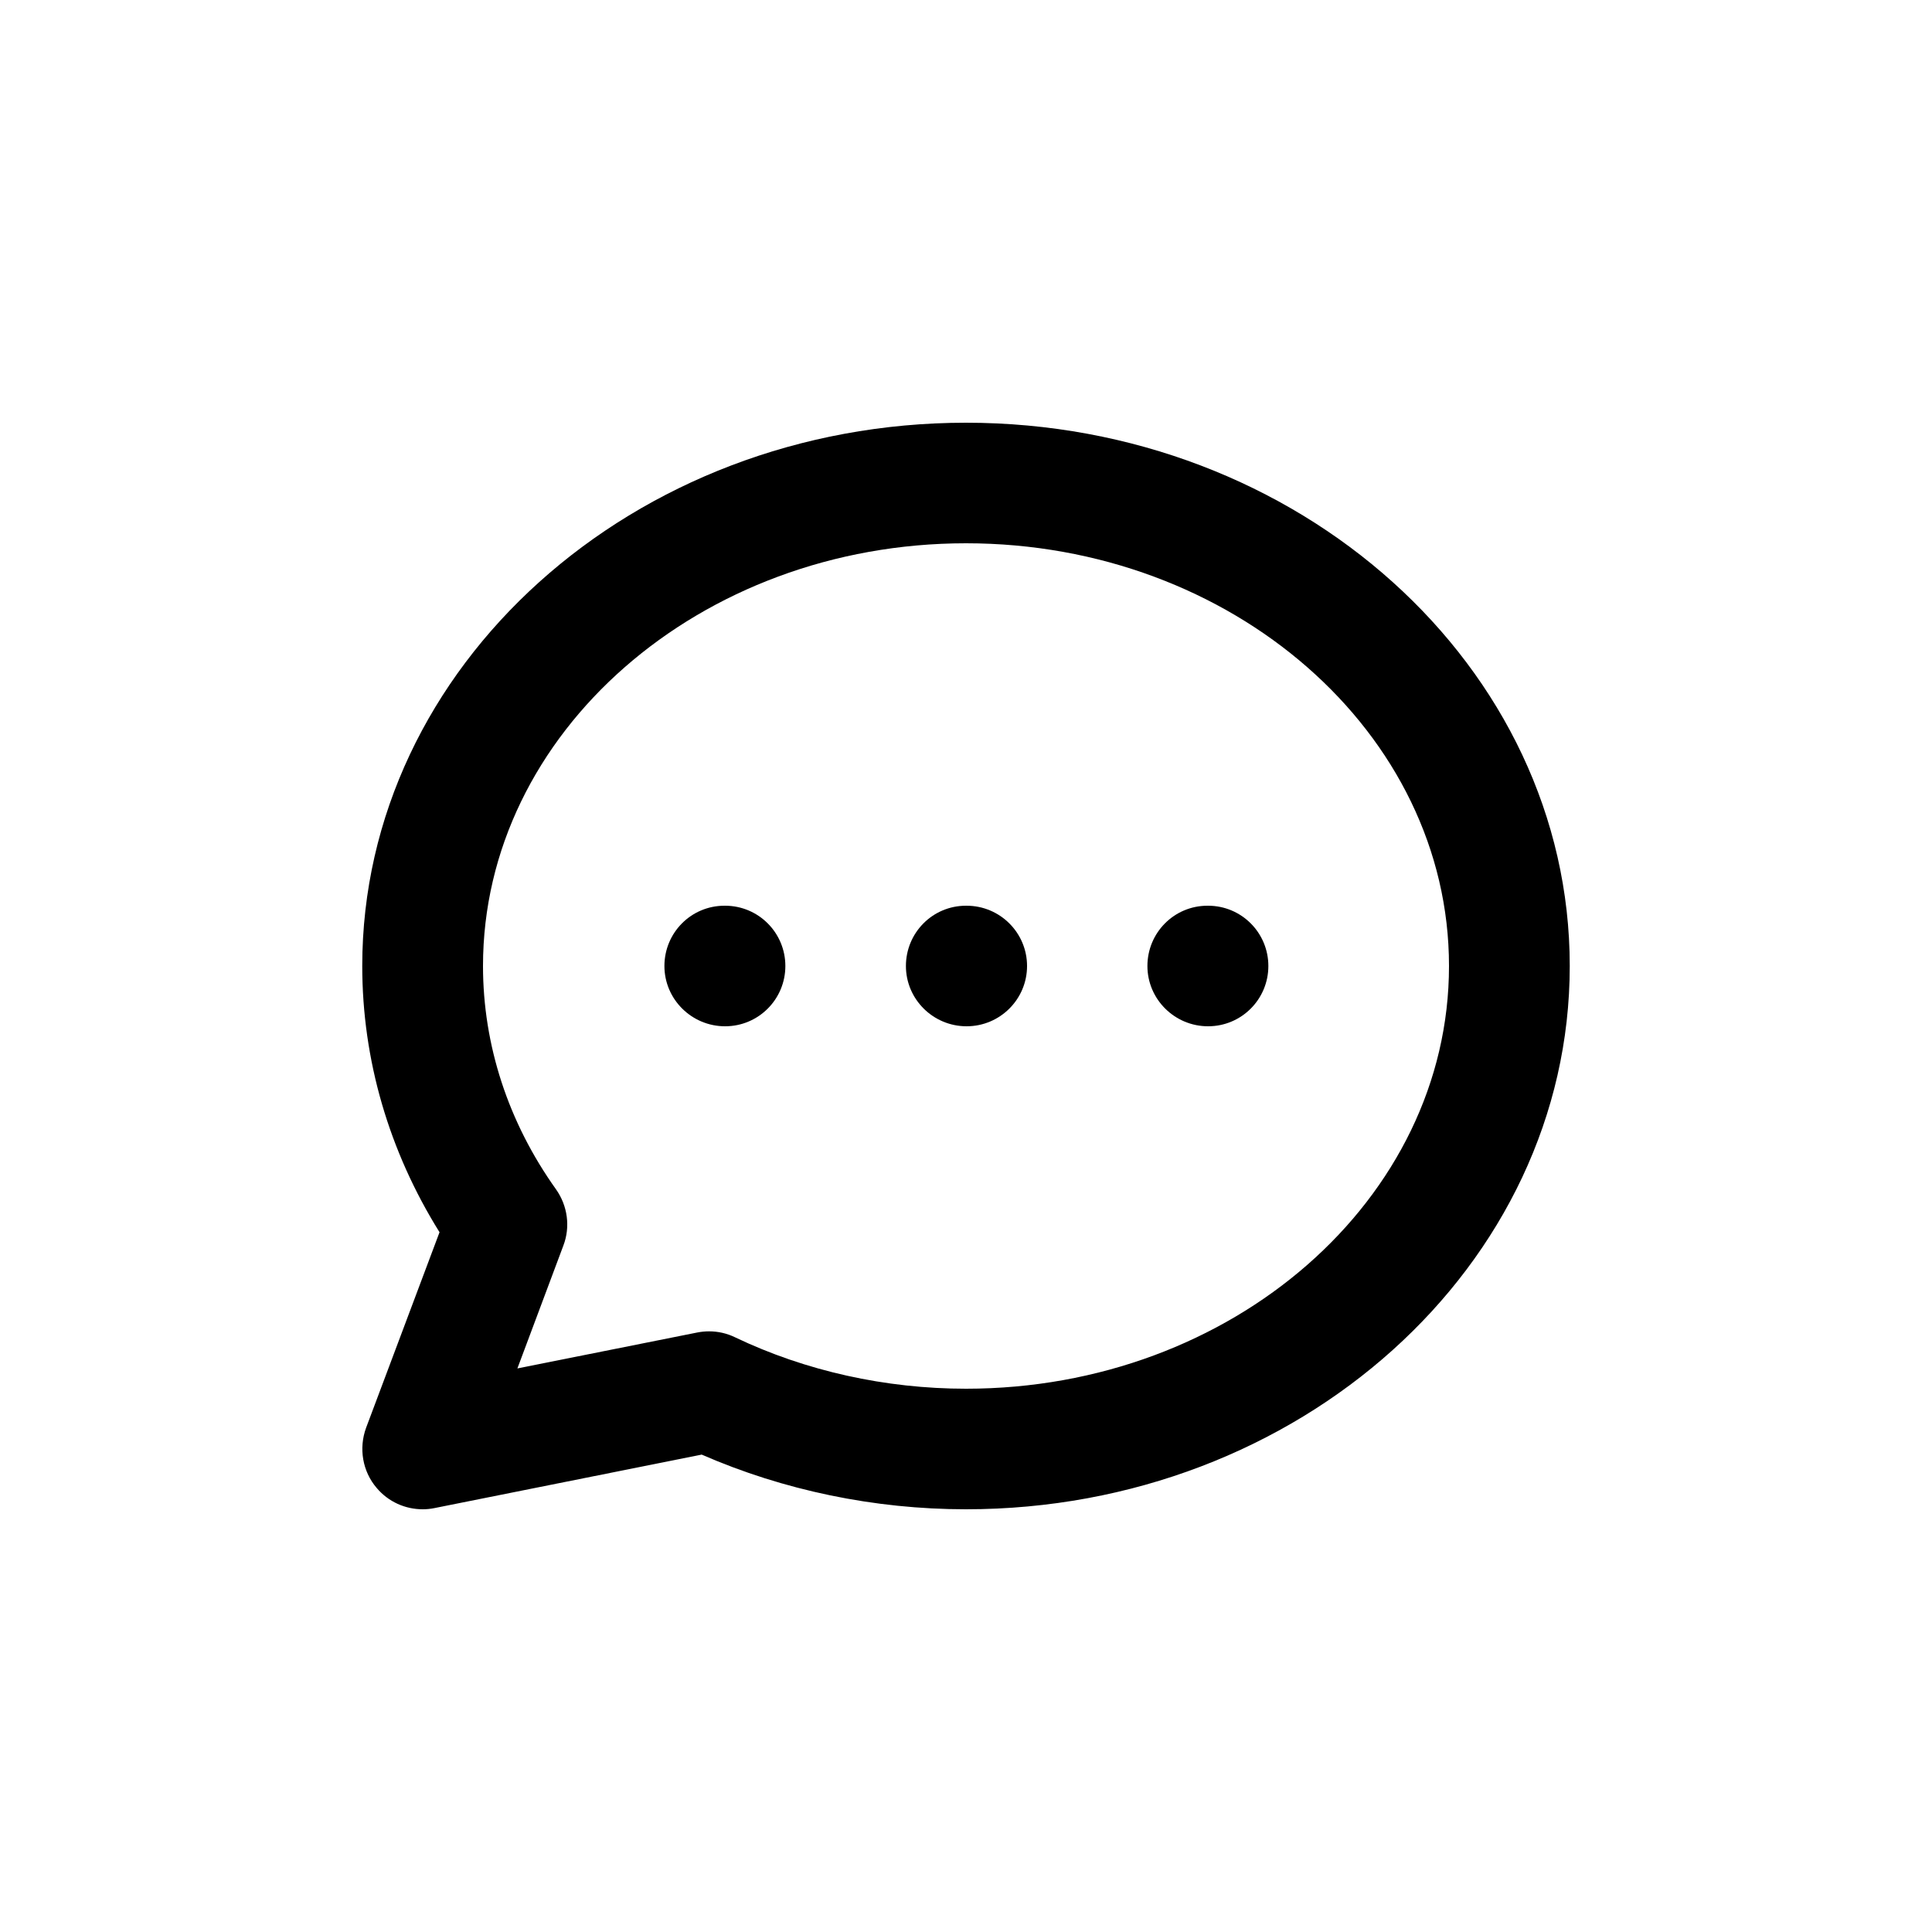 <?xml version="1.0" encoding="utf-8"?>
<!-- Generator: Adobe Illustrator 25.1.0, SVG Export Plug-In . SVG Version: 6.00 Build 0)  -->
<svg version="1.1" id="Layer_1" xmlns="http://www.w3.org/2000/svg" xmlns:xlink="http://www.w3.org/1999/xlink" x="0px" y="0px"
	 viewBox="0 0 1000 1000" style="enable-background:new 0 0 1000 1000;" xml:space="preserve">
<g>
	<path d="M375.3,468.8H375c-17.3,0-31.1,14-31.1,31.2s14.1,31.2,31.4,31.2c17.3,0,31.2-14,31.2-31.2S392.6,468.8,375.3,468.8z"/>
	<path d="M500.3,468.8H500c-17.3,0-31.1,14-31.1,31.2s14.1,31.2,31.4,31.2s31.3-14,31.3-31.2S517.6,468.8,500.3,468.8z"/>
	<path d="M625.3,468.8H625c-17.3,0-31.1,14-31.1,31.2s14.1,31.2,31.4,31.2s31.2-14,31.2-31.2S642.6,468.8,625.3,468.8z"/>
	<path d="M500,218.8c-172.3,0-312.5,126.1-312.5,281.2c0,48.5,13.8,95.8,40,137.8l-38,101.2c-3.9,10.6-1.9,22.6,5.5,31.2
		c6,7.1,14.7,11,23.8,11c2,0,4-0.2,6-0.6l138.4-27.7c42.4,18.5,89.4,28.3,136.8,28.3c172.3,0,312.5-126.1,312.5-281.2
		C812.5,345,672.3,218.8,500,218.8z M500,718.8c-41.7,0-83.1-9.2-119.5-26.6c-4.3-2.1-8.9-3.1-13.5-3.1c-2,0-4.1,0.2-6.1,0.6
		l-93.1,18.6l23.8-63.6c3.7-9.7,2.2-20.6-3.8-29.1C263.1,581,250,541,250,500c0-120.6,112.2-218.8,250-218.8S750,379.4,750,500
		C750,620.7,637.8,718.8,500,718.8z"/>
</g>
</svg>
